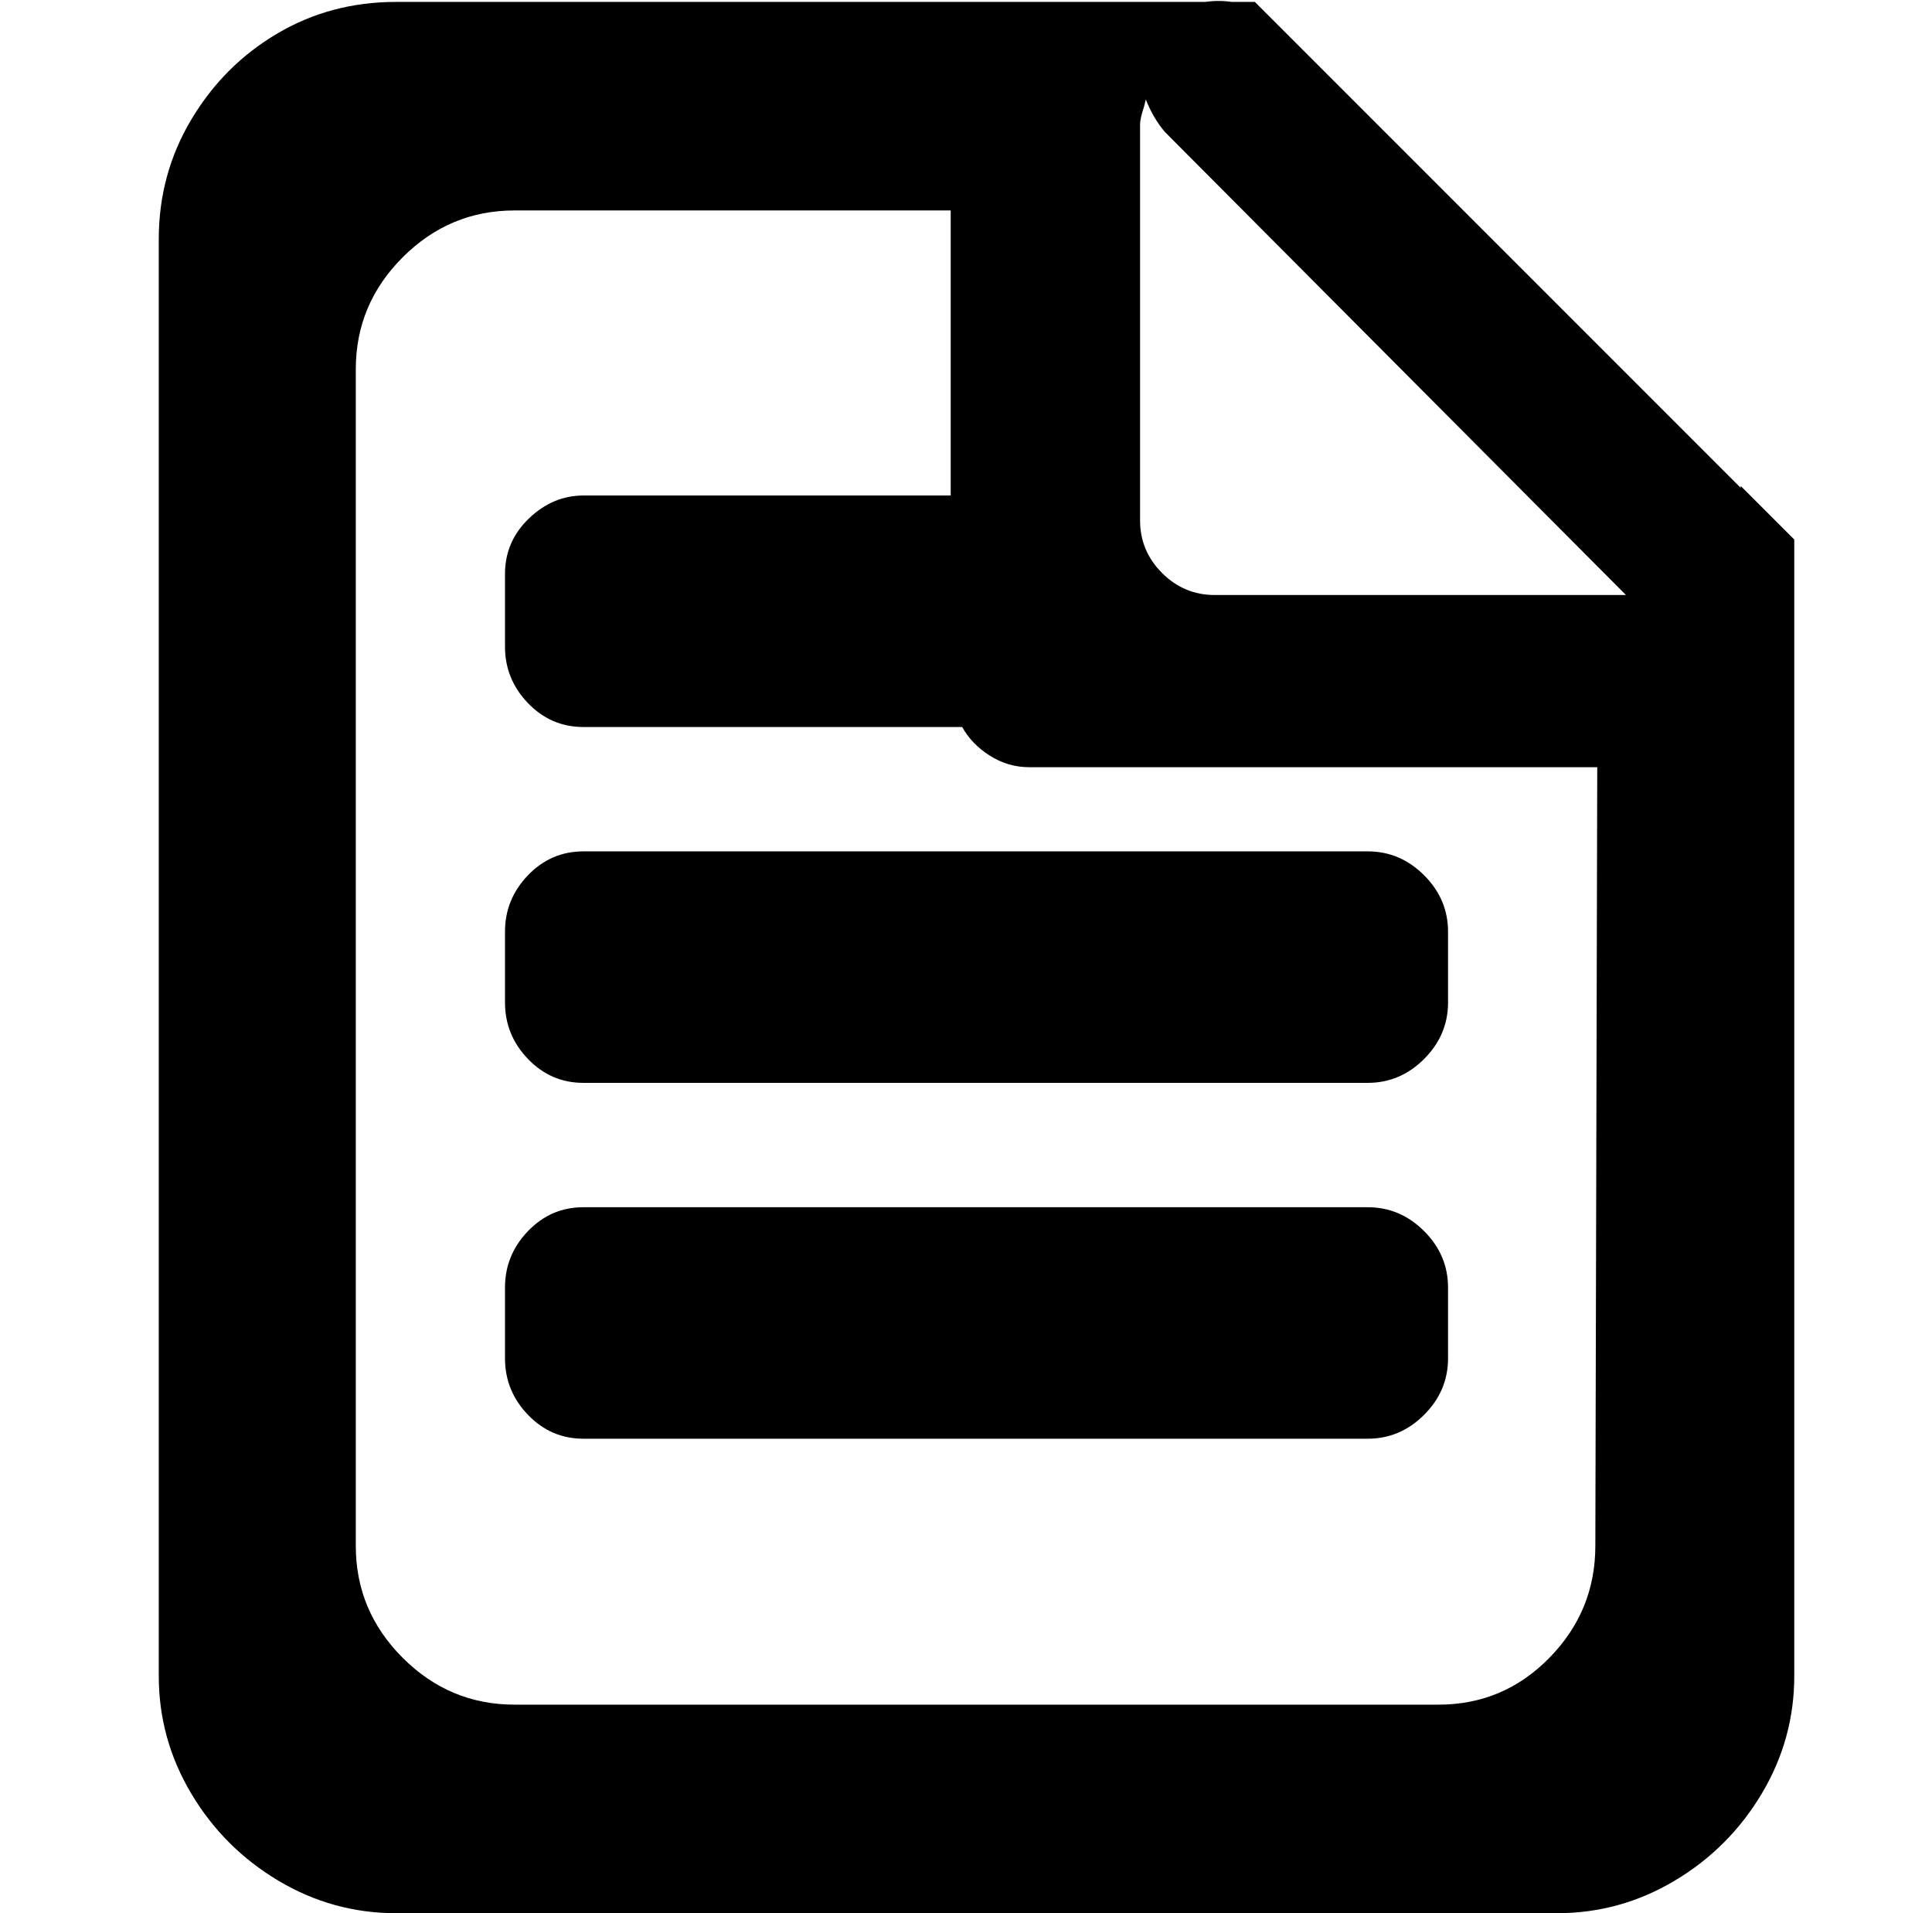 <svg xmlns="http://www.w3.org/2000/svg" viewBox="-10 0 1010 1000"><path d="M900 254v1L646 1h-12q-7-1-14 0H197q-34 0-62 16.5t-45 45T73 125v751q0 33 17 61.5t45.5 45.5 61.5 17h607q33 0 61.5-17t45.5-45.5 17-61.5V282zm-76 554q0 34-24 58.5T742 891H259q-34 0-58.5-24.5T176 808V193q0-34 24.5-58.5T259 110h228v149H295q-16 0-28.5 12T254 300v38q0 17 12 29.5t29 12.5h198q5 9 14.5 15t20.5 6h297zM625 311q-16 0-27.5-11.5T586 272V65q0-3 2-9l1-4q4 10 10 17l241 242zm80 320H295q-17 0-29 12.5T254 673v37q0 17 12 29.5t29 12.5h410q17 0 29.5-12.5T747 710v-37q0-17-12.5-29.5T705 631zM254 487v37q0 17 12 29.5t29 12.5h410q17 0 29.5-12.5T747 524v-37q0-17-12.5-29.5T705 445H295q-17 0-29 12.5T254 487z"/></svg>
